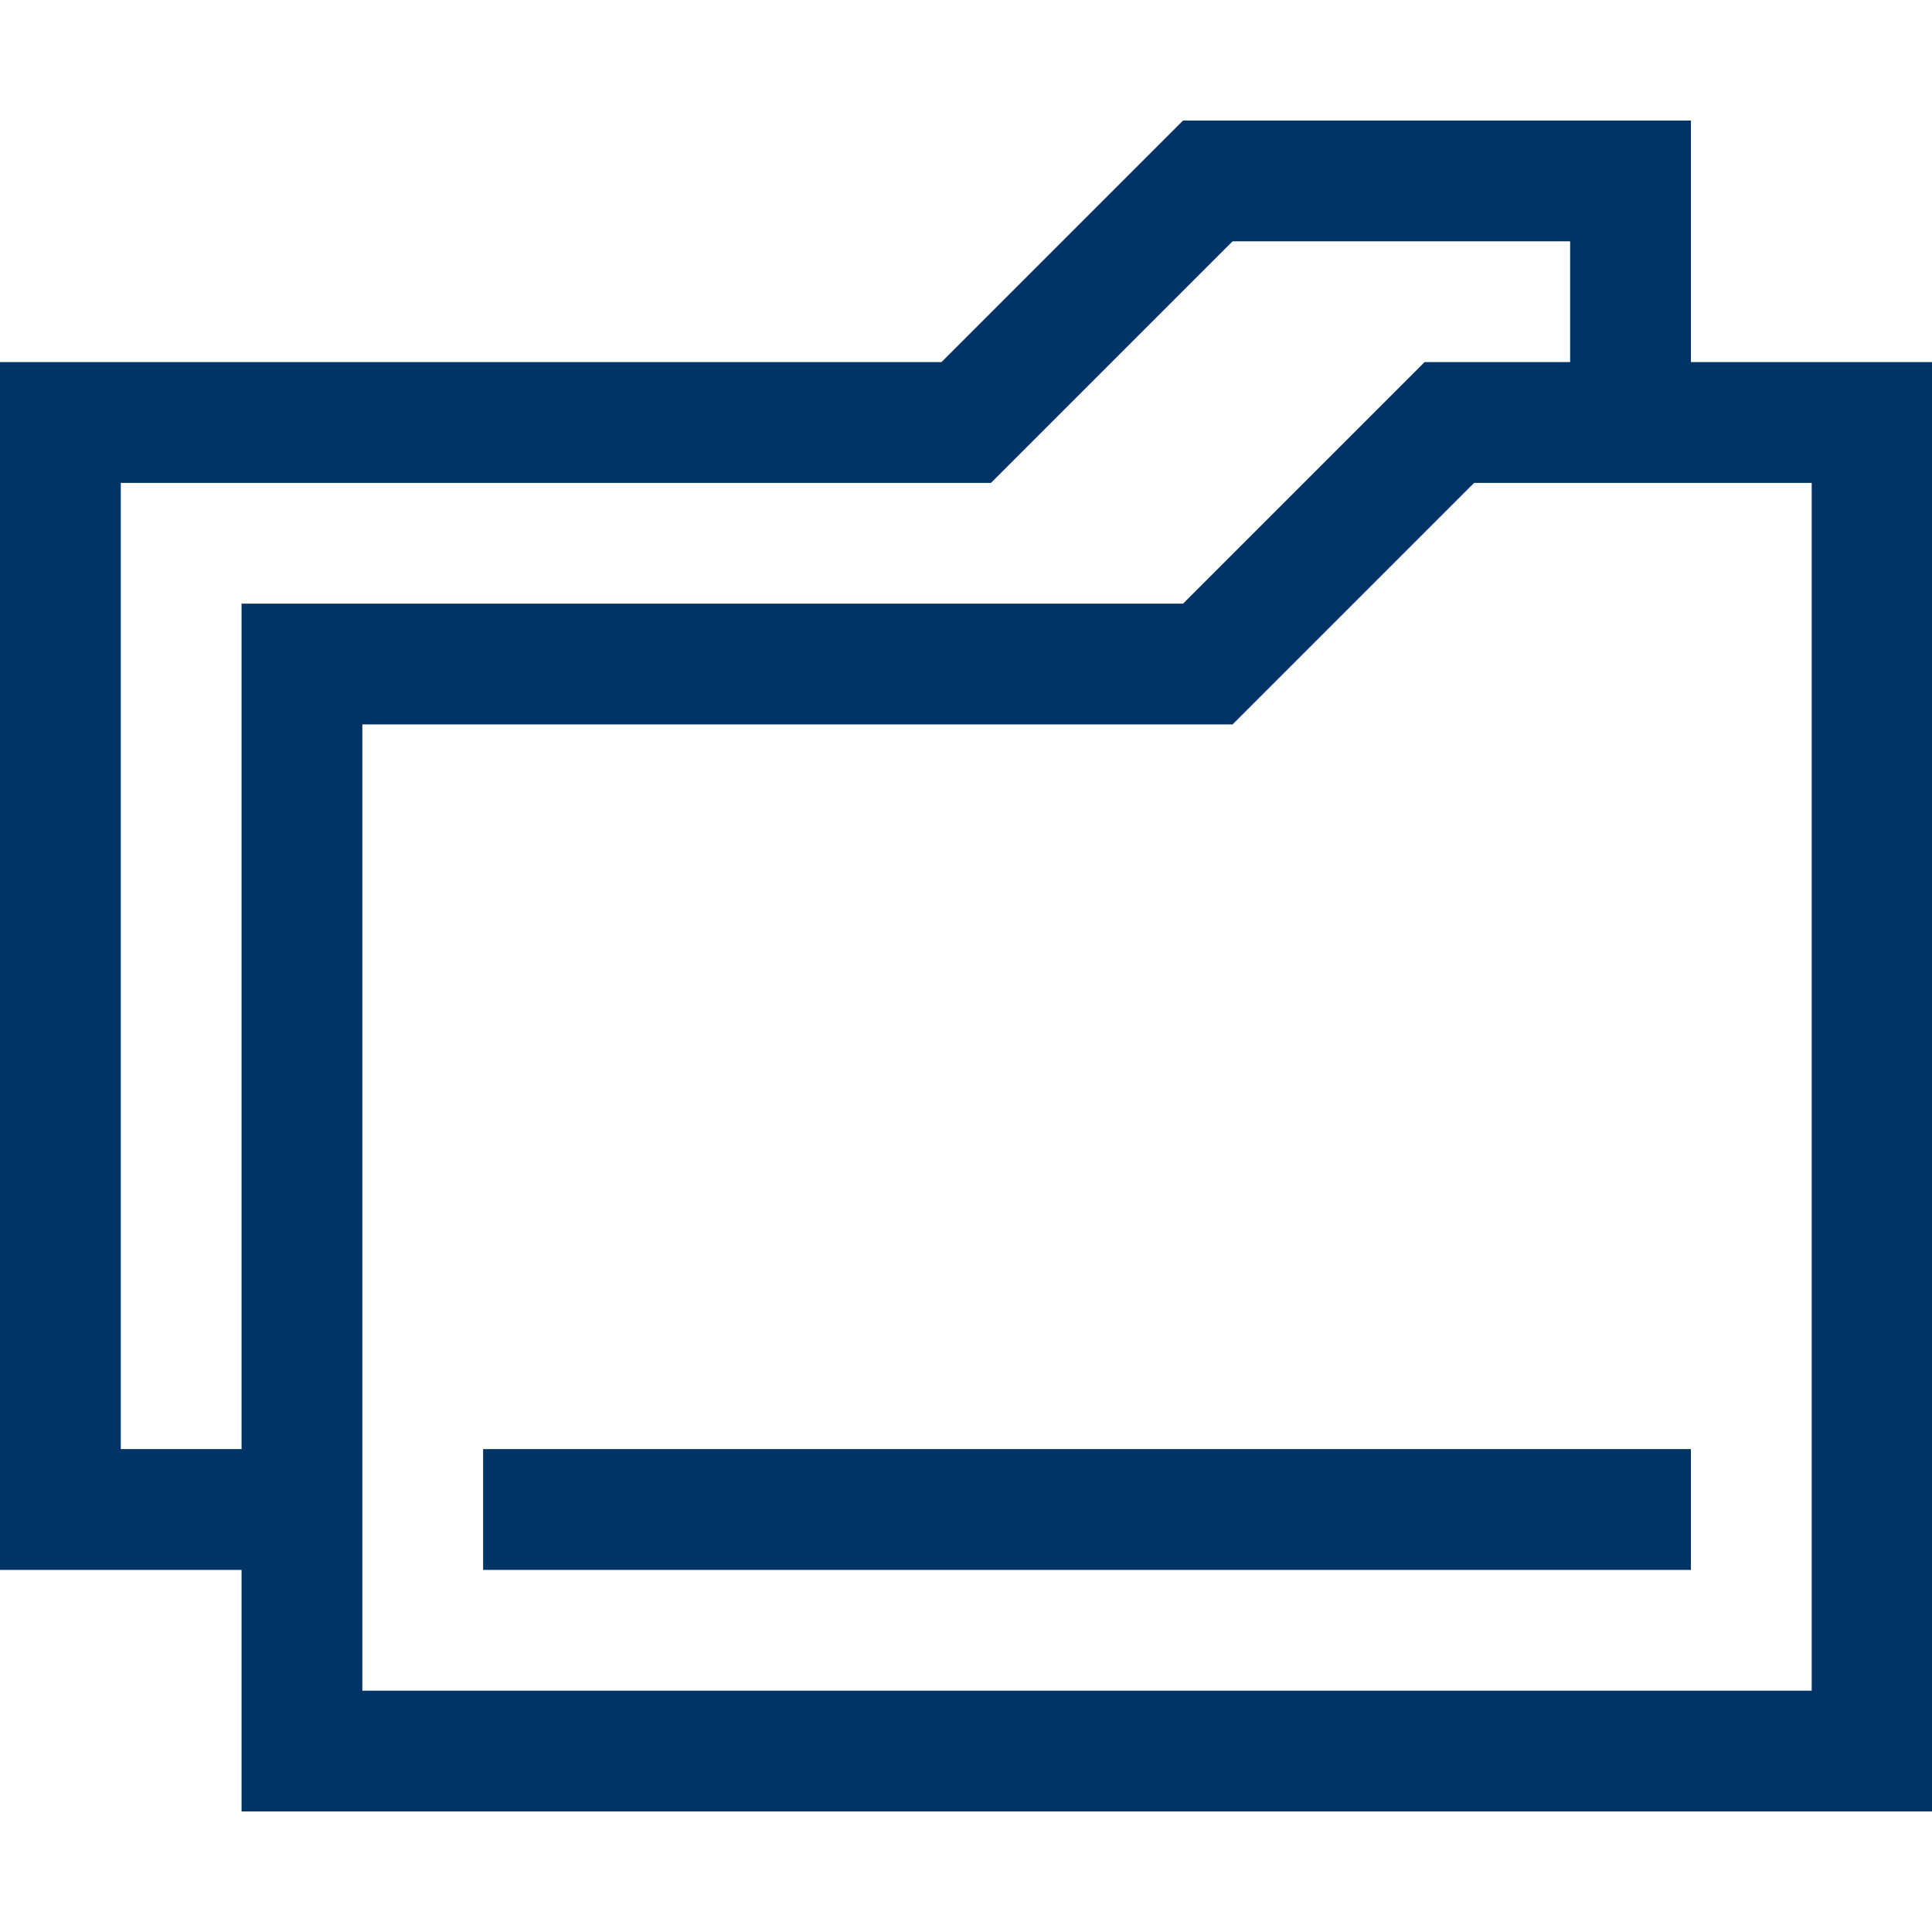 <svg t="1712717359319" class="icon" viewBox="0 0 1170 1024" version="1.1" xmlns="http://www.w3.org/2000/svg" p-id="18926" width="30" height="30"><path d="M1170.286 1024H146.286V292.571h570.149l146.286-146.286H1170.286zM219.429 950.857h877.714V219.429h-204.434l-146.286 146.286H219.429z" fill="#003366" p-id="18927"></path><path d="M182.857 877.714H0V146.286h570.149l146.286-146.286H1024v182.857h-73.143V73.143h-204.434l-146.286 146.286H73.143v585.143h109.714v73.143zM292.571 804.571h731.429v73.143H292.571z" fill="#003366" p-id="18928"></path></svg>
